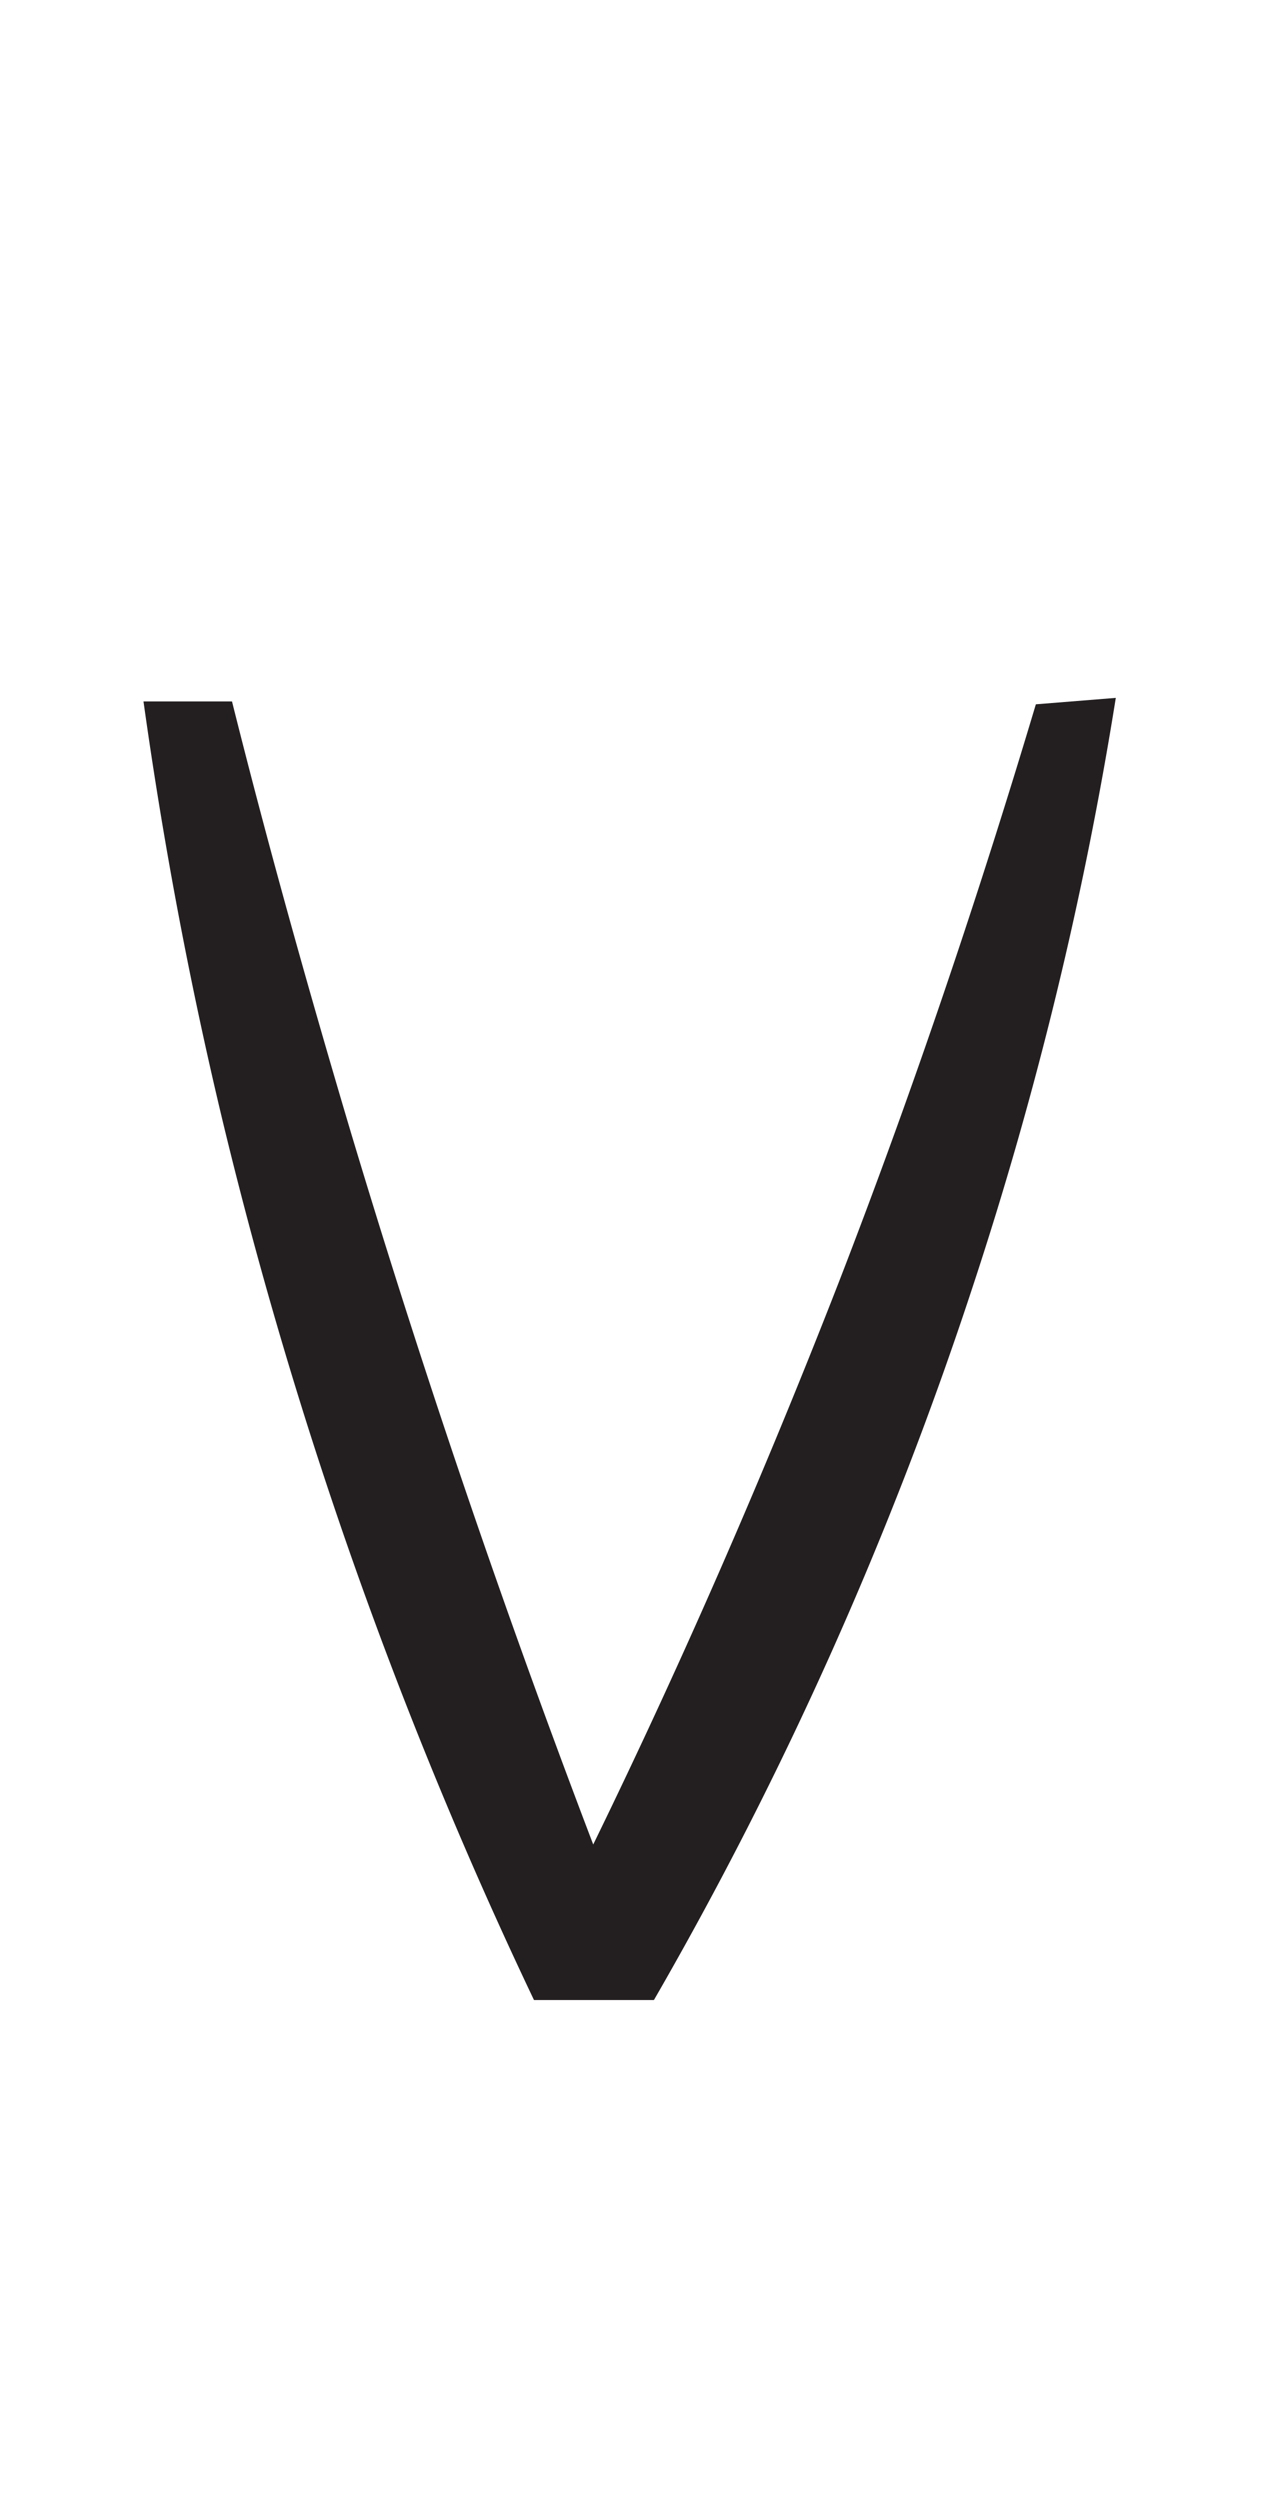<svg xmlns="http://www.w3.org/2000/svg" viewBox="0 0 18 35"><defs><style>.a{fill:#231f20;}</style></defs><path class="a" d="M7.48,28A62.93,62.93,0,0,1,3.13,15.74c-.5-2.08-.86-4.06-1.12-5.92l1.24,0c.5,2,1.06,4,1.67,6.05C6.23,20.23,7.67,24.27,9.16,28Z"/><path class="a" d="M9.16,28c-.36-.57-.71-1.15-1.07-1.73,1.24-2.51,2.48-5.29,3.66-8.32,1.1-2.84,2-5.55,2.76-8.09l1.12-.09a52.88,52.88,0,0,1-2,8.23A53.18,53.18,0,0,1,9.16,28Z"/></svg>